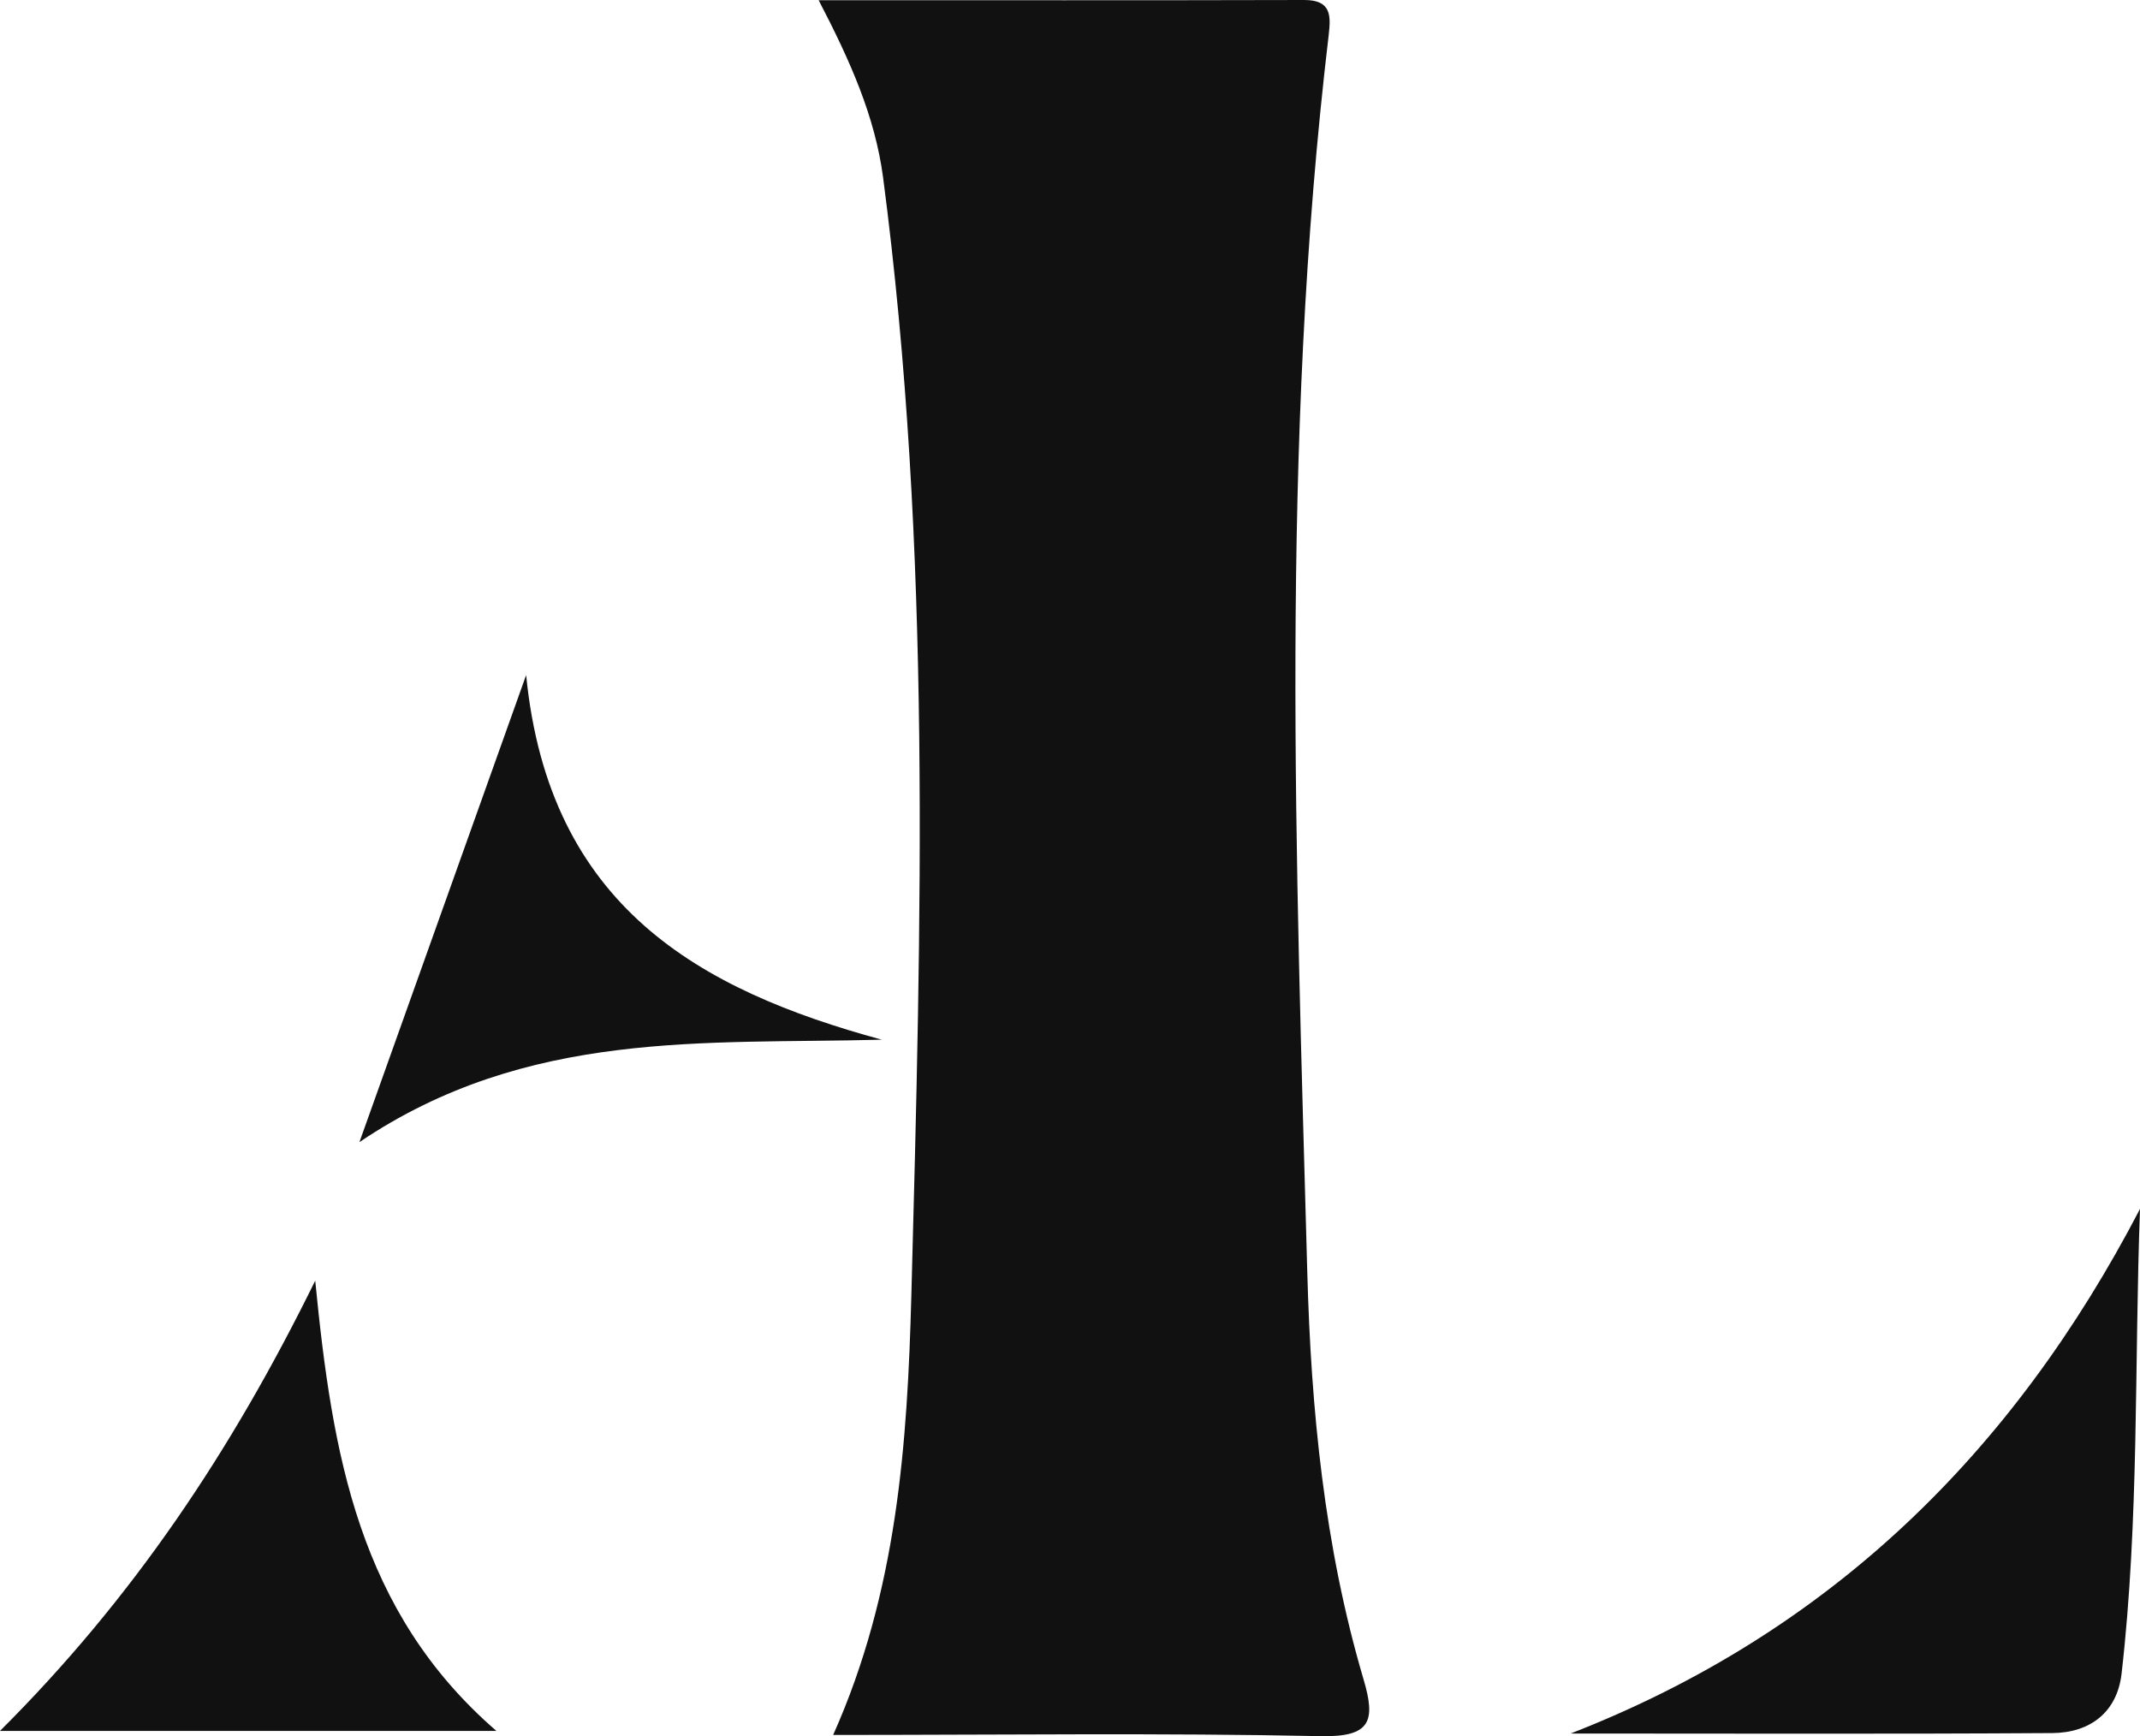 <svg id="Layer_1" data-name="Layer 1" xmlns="http://www.w3.org/2000/svg" viewBox="0 0 1054.8 855.74"><defs><style>.cls-1{fill:#111;}</style></defs><path class="cls-1" d="M403.51.1C486.43.1,564.67.21,642.9,0c13.42,0,13.08,7.84,12,17.34-24.07,202.81-16.08,406.21-10.55,609.52,1.84,67.82,8.39,135.38,27.74,200.87,6.06,20.52,3.64,28.5-21.09,28-78.49-1.63-157-.6-240.34-.6,31.56-70.66,36.6-143.67,38.54-216.54,4.88-183.94,10.12-368-13.95-551.27C431.28,57.51,419.22,30.28,403.51.1Z"/><path class="cls-1" d="M774.16,854.43c127.6-49.7,217.93-138.09,280.64-258.57-2.81,76.46-.35,153-9.08,229.06-2.19,19.11-15.63,29.17-34.15,29.29C932.44,854.73,853.3,854.43,774.16,854.43Z"/><path class="cls-1" d="M155.37,631.22c8.42,85.59,21.29,163,89.29,221.92H0C65.36,788,114,715.45,155.37,631.22Z"/><path class="cls-1" d="M434.6,512.45c-86.91,2.33-174.54-5.42-257.44,50.48l82.17-230.19C270.63,446.79,344.56,487.88,434.6,512.45Z"/></svg>